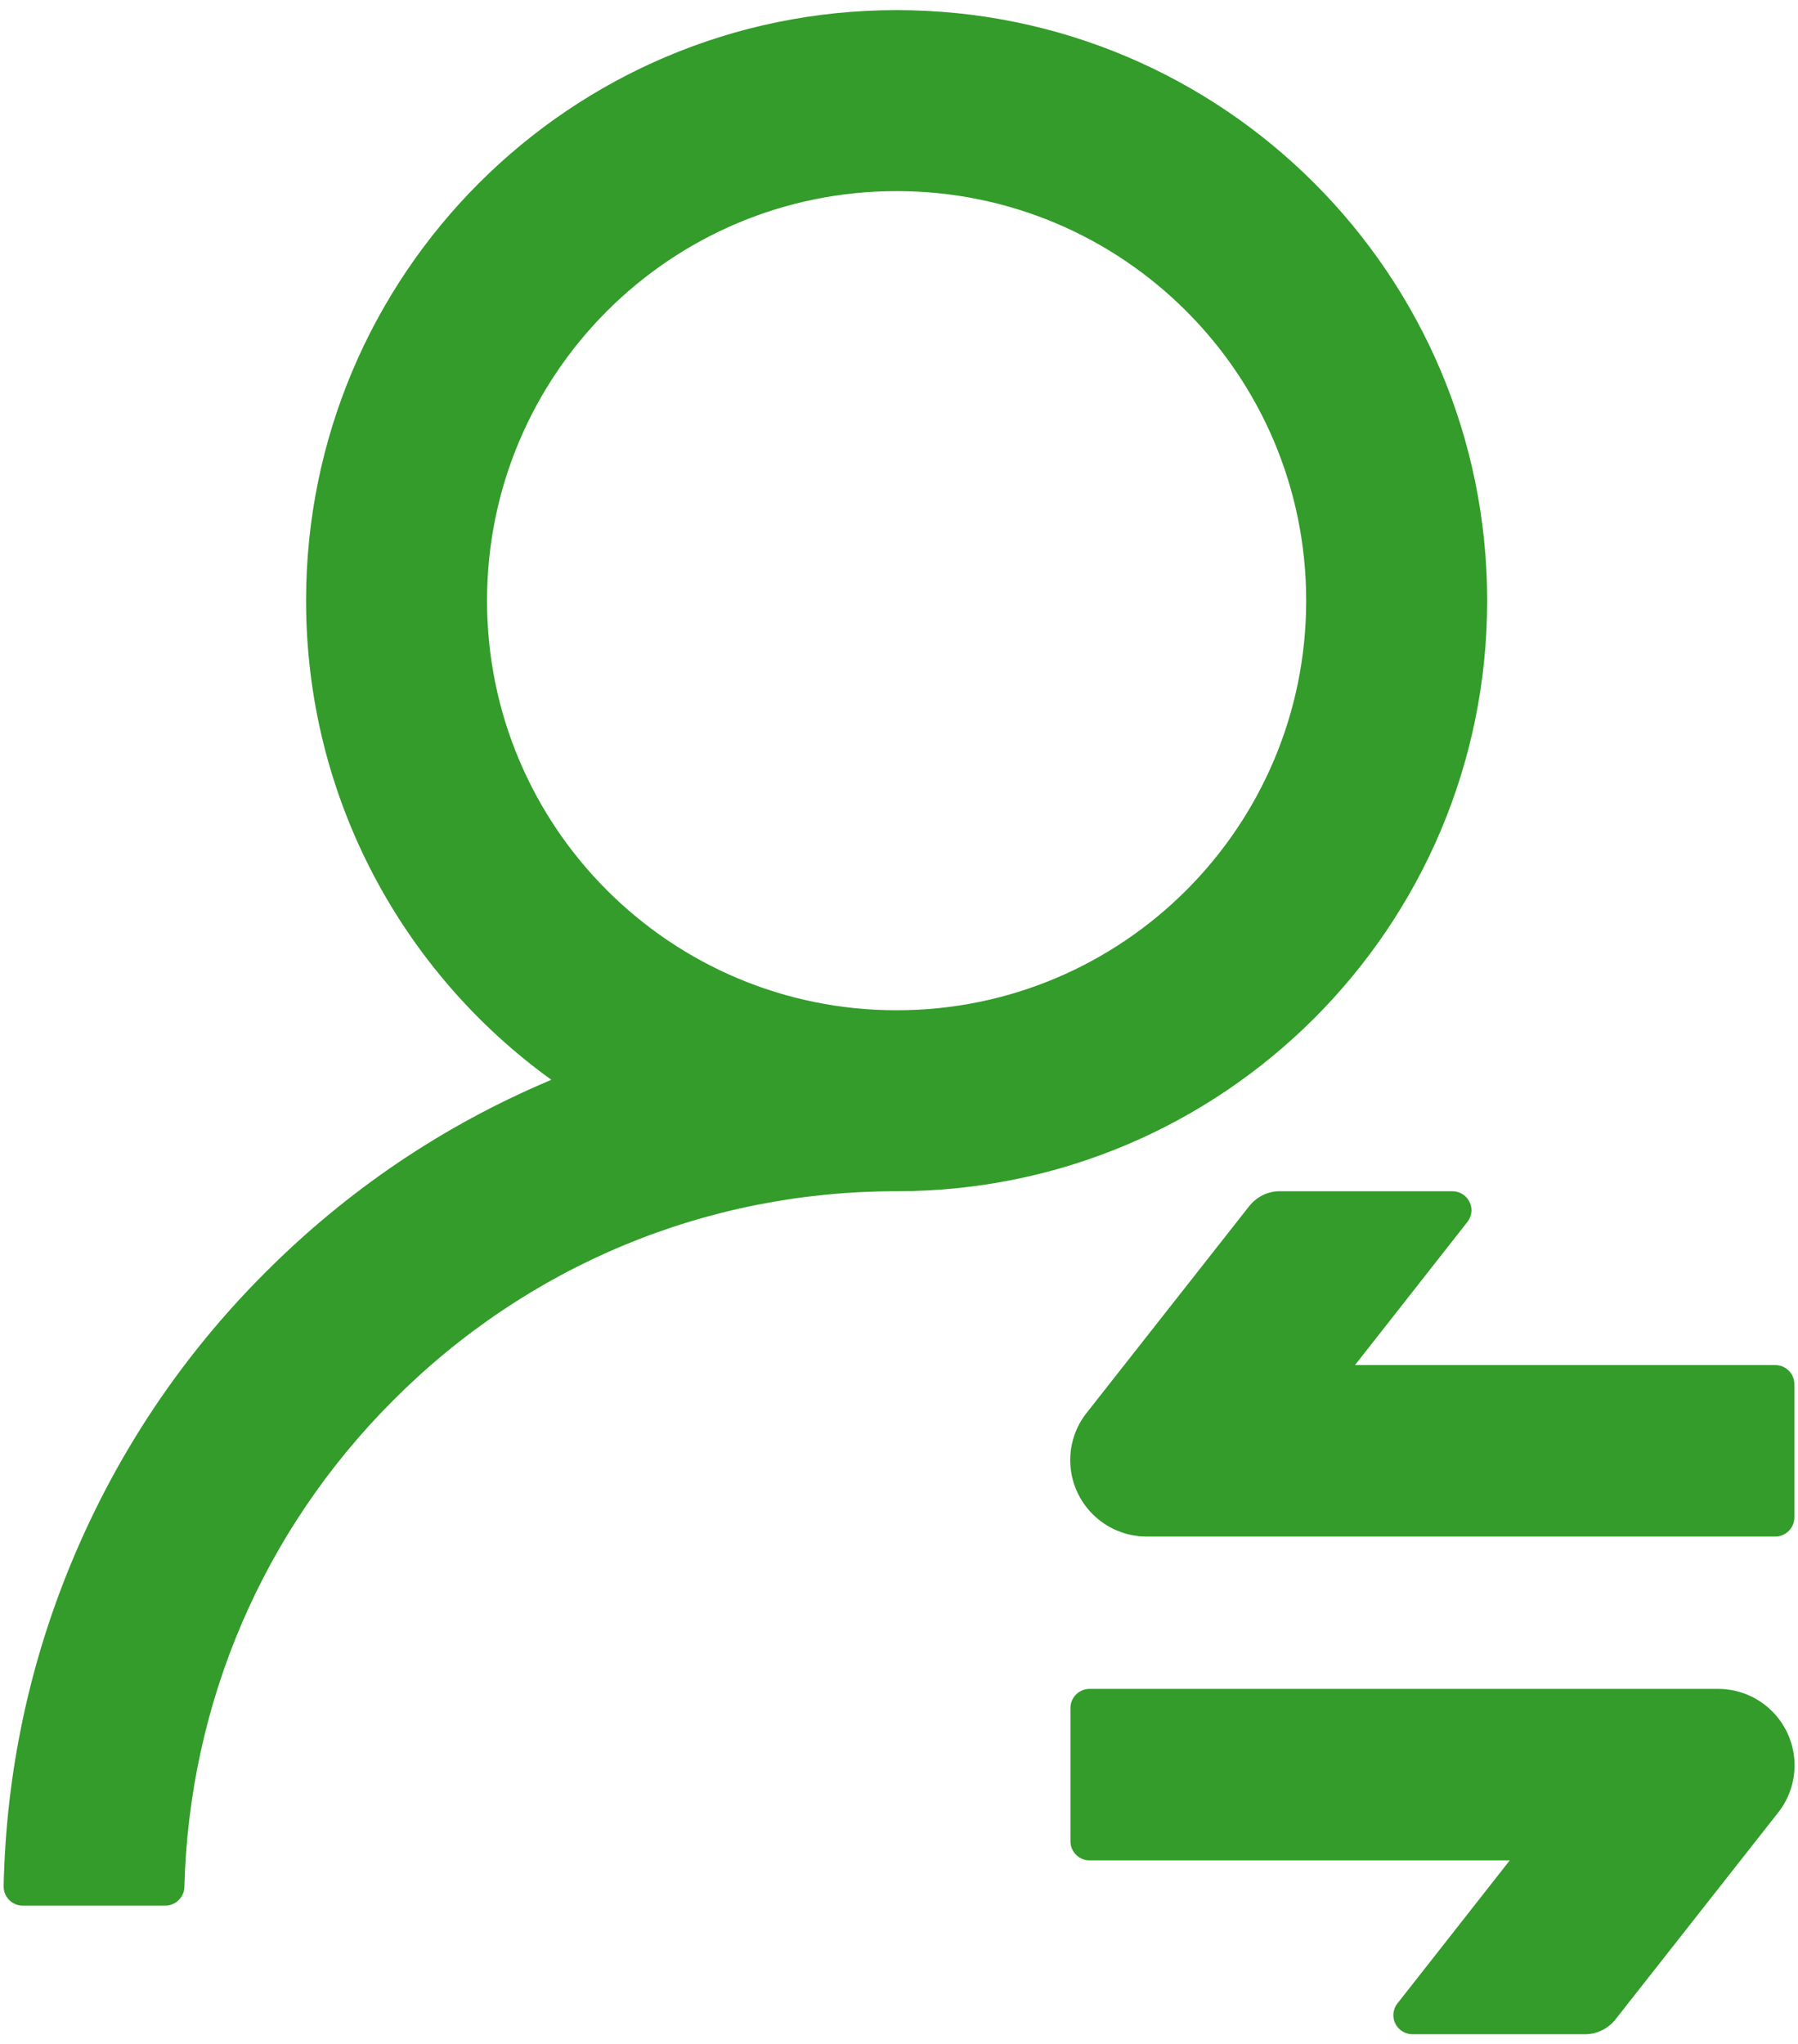 <svg width="73" height="83" viewBox="0 0 73 83" fill="none" xmlns="http://www.w3.org/2000/svg">
<path d="M60.38 24.388C60.38 11.143 49.648 0.411 36.403 0.411C23.158 0.411 12.427 11.143 12.427 24.388C12.427 32.393 16.352 39.489 22.385 43.84C22.346 43.859 22.317 43.869 22.298 43.878C17.976 45.706 14.099 48.326 10.764 51.671C7.428 55.006 4.818 58.893 2.991 63.224C1.202 67.459 0.245 71.954 0.148 76.575C0.139 77.01 0.487 77.368 0.922 77.368H6.713C7.129 77.368 7.477 77.03 7.486 76.614C7.68 69.15 10.667 62.16 15.956 56.862C21.418 51.381 28.669 48.364 36.403 48.364C49.648 48.364 60.38 37.633 60.38 24.388ZM36.403 41.017C27.219 41.017 19.774 33.572 19.774 24.388C19.774 15.203 27.219 7.759 36.403 7.759C45.588 7.759 53.032 15.203 53.032 24.388C53.032 33.572 45.588 41.017 36.403 41.017ZM46.555 62.383H72.078C72.504 62.383 72.852 62.035 72.852 61.609V56.195C72.852 55.77 72.504 55.422 72.078 55.422H55.014L59.577 49.611C59.684 49.476 59.742 49.302 59.742 49.138C59.742 48.712 59.394 48.364 58.968 48.364H51.949C51.476 48.364 51.031 48.587 50.731 48.954L44.109 57.375C43.683 57.916 43.451 58.593 43.451 59.289C43.461 61 44.843 62.383 46.555 62.383ZM69.758 68.57H44.234C43.809 68.57 43.461 68.918 43.461 69.344V74.758C43.461 75.183 43.809 75.531 44.234 75.531H61.298L56.735 81.342C56.629 81.477 56.571 81.651 56.571 81.815C56.571 82.241 56.919 82.589 57.344 82.589H64.363C64.837 82.589 65.281 82.367 65.581 81.999L72.204 73.578C72.629 73.037 72.861 72.36 72.861 71.664C72.852 69.953 71.469 68.57 69.758 68.57Z" fill="#339C2A"/>
</svg>
